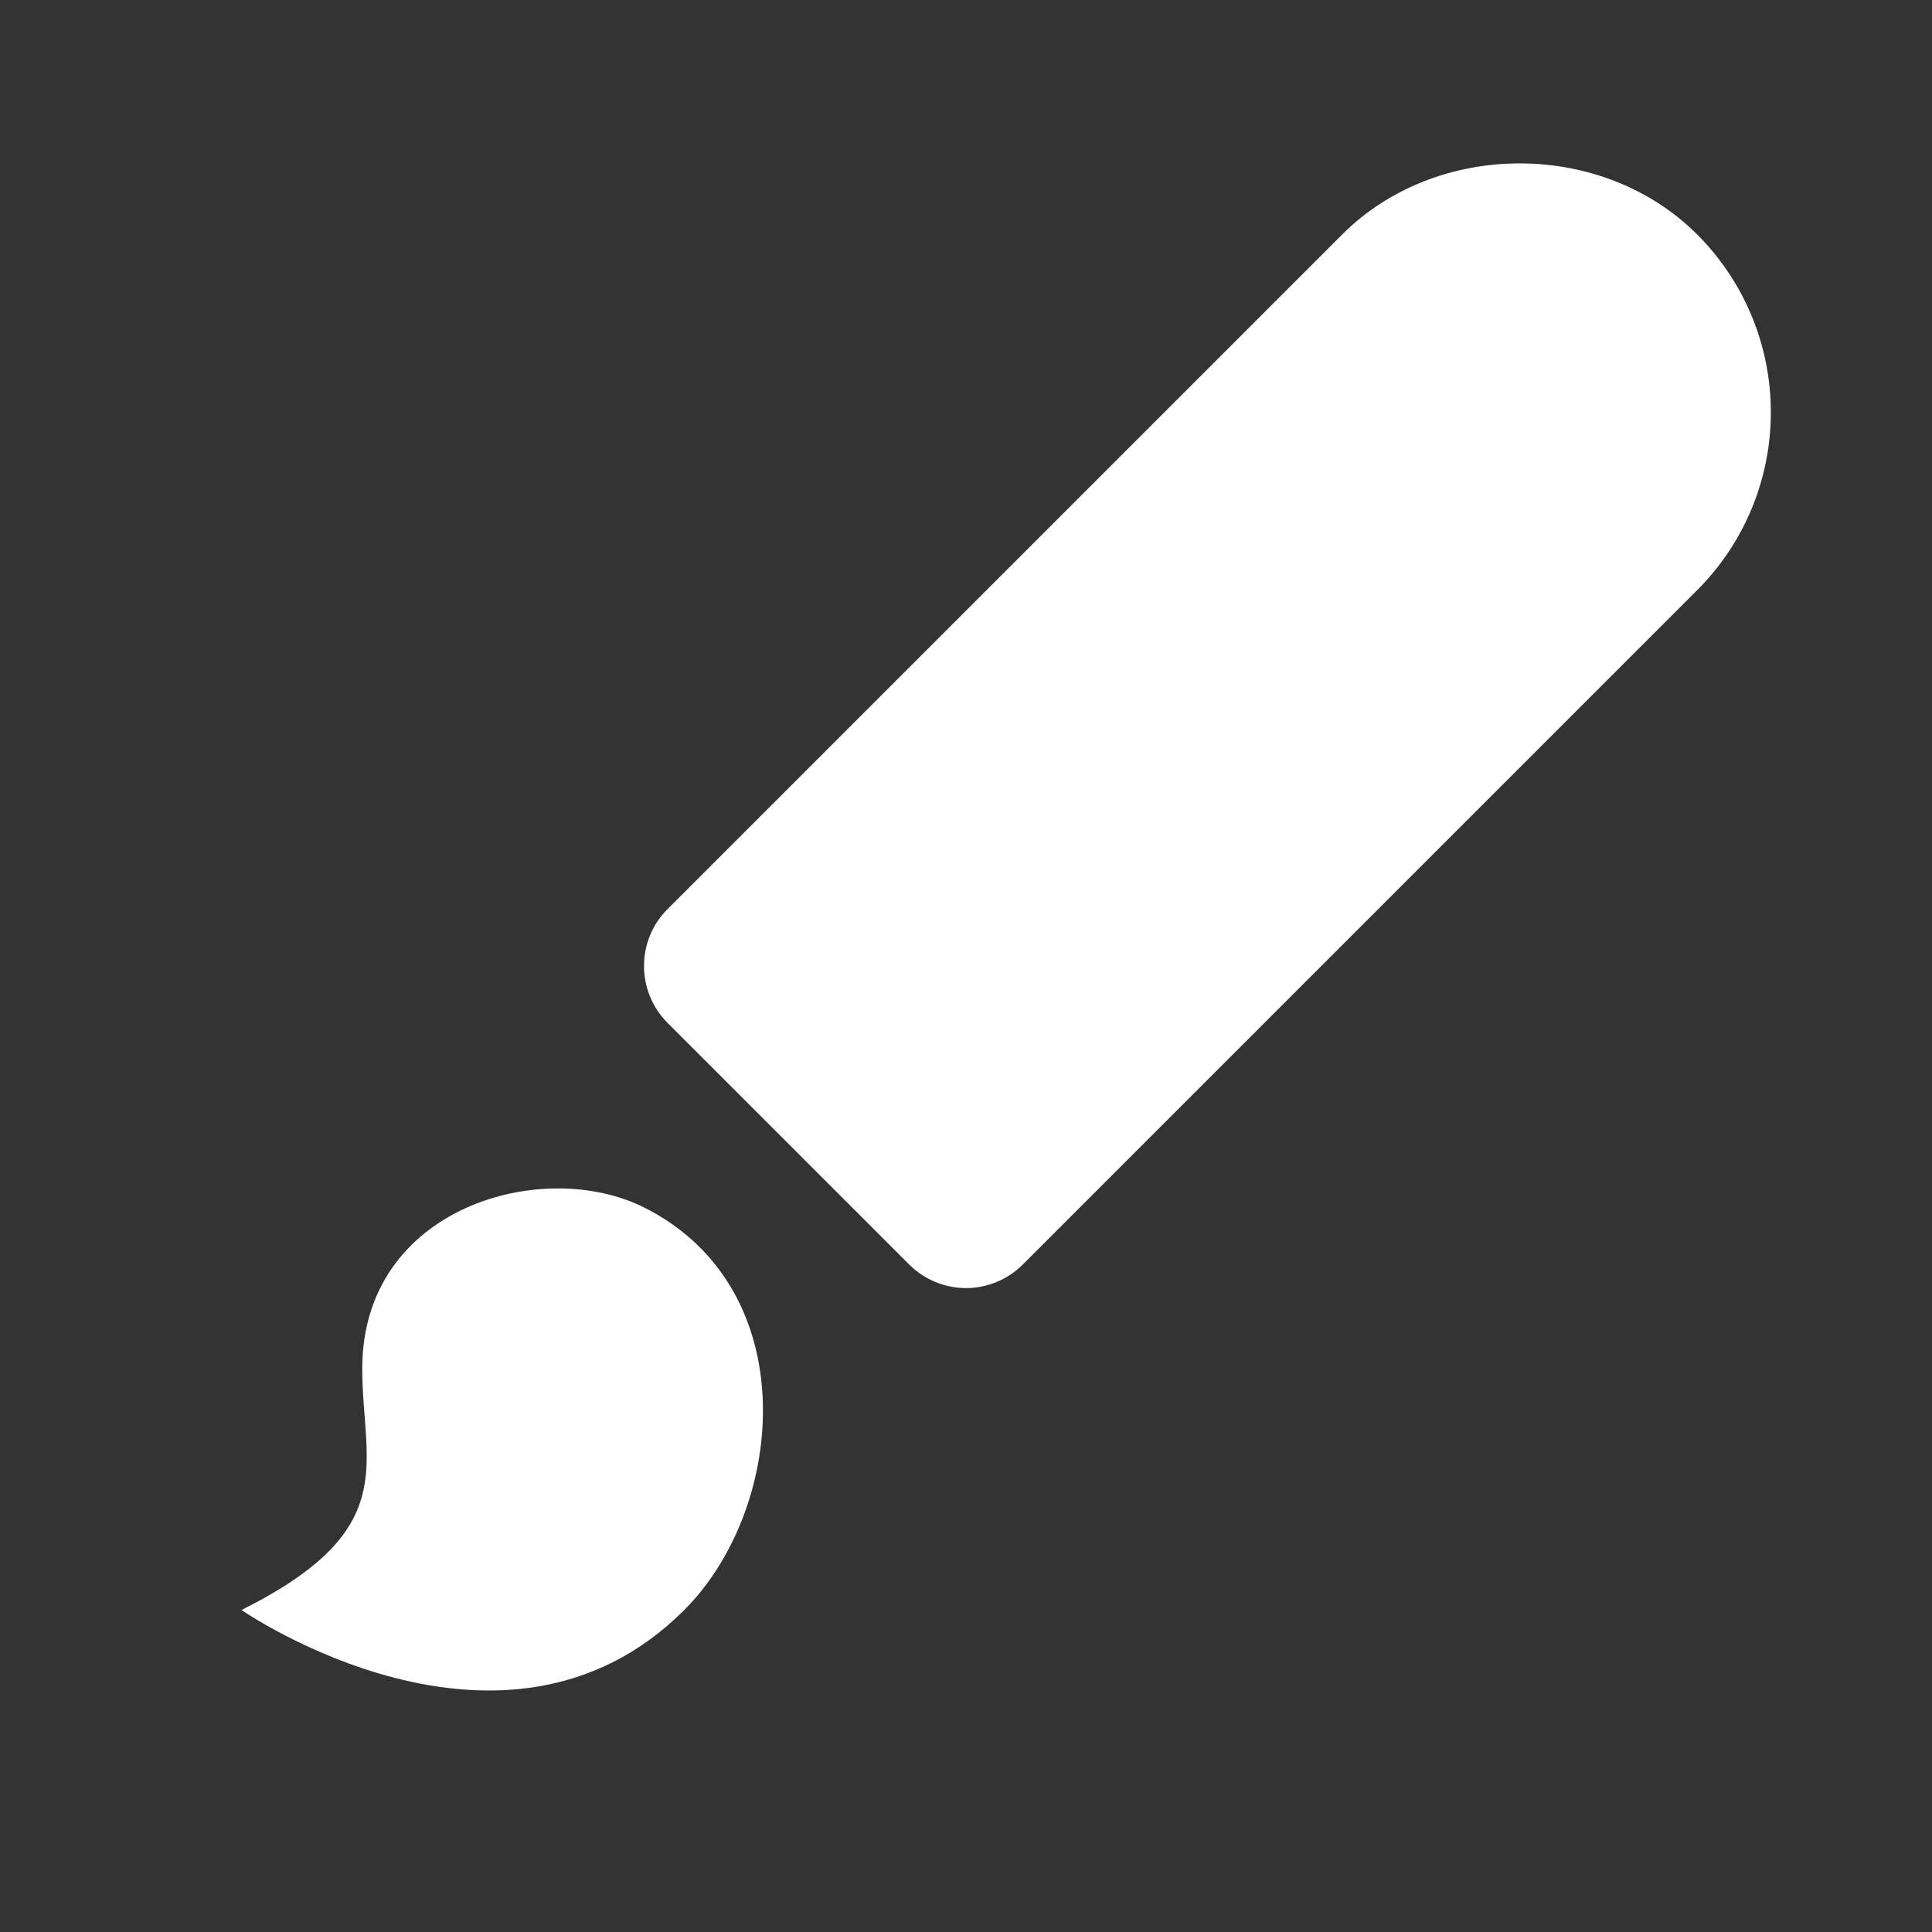 <svg width="24" height="24" viewBox="0 0 24 24" fill="none" xmlns="http://www.w3.org/2000/svg">
<rect x="0" y="0" width="24" height="24" fill="#333333" stroke="none"/>
<path d="M21.084 2.914C19.906 1.735 17.85 1.735 16.672 2.914L8.293 11.293C8.2 11.385 8.126 11.495 8.076 11.617C8.026 11.738 8 11.868 8 11.999C8 12.131 8.026 12.261 8.076 12.382C8.126 12.504 8.2 12.614 8.293 12.707L11.293 15.707C11.386 15.8 11.496 15.874 11.617 15.924C11.739 15.975 11.869 16.001 12 16.001C12.131 16.001 12.261 15.975 12.383 15.924C12.504 15.874 12.614 15.8 12.707 15.707L21.086 7.328C21.671 6.742 21.999 5.948 21.998 5.12C21.998 4.293 21.669 3.499 21.084 2.914ZM8 14.999C6.735 14.366 4.5 14.999 4.5 17C4.5 18.197 5 19 3 20C3 20 6.25 22.25 8.5 20C9.774 18.726 9.994 15.999 8 14.999Z" fill="white"/>
</svg>
